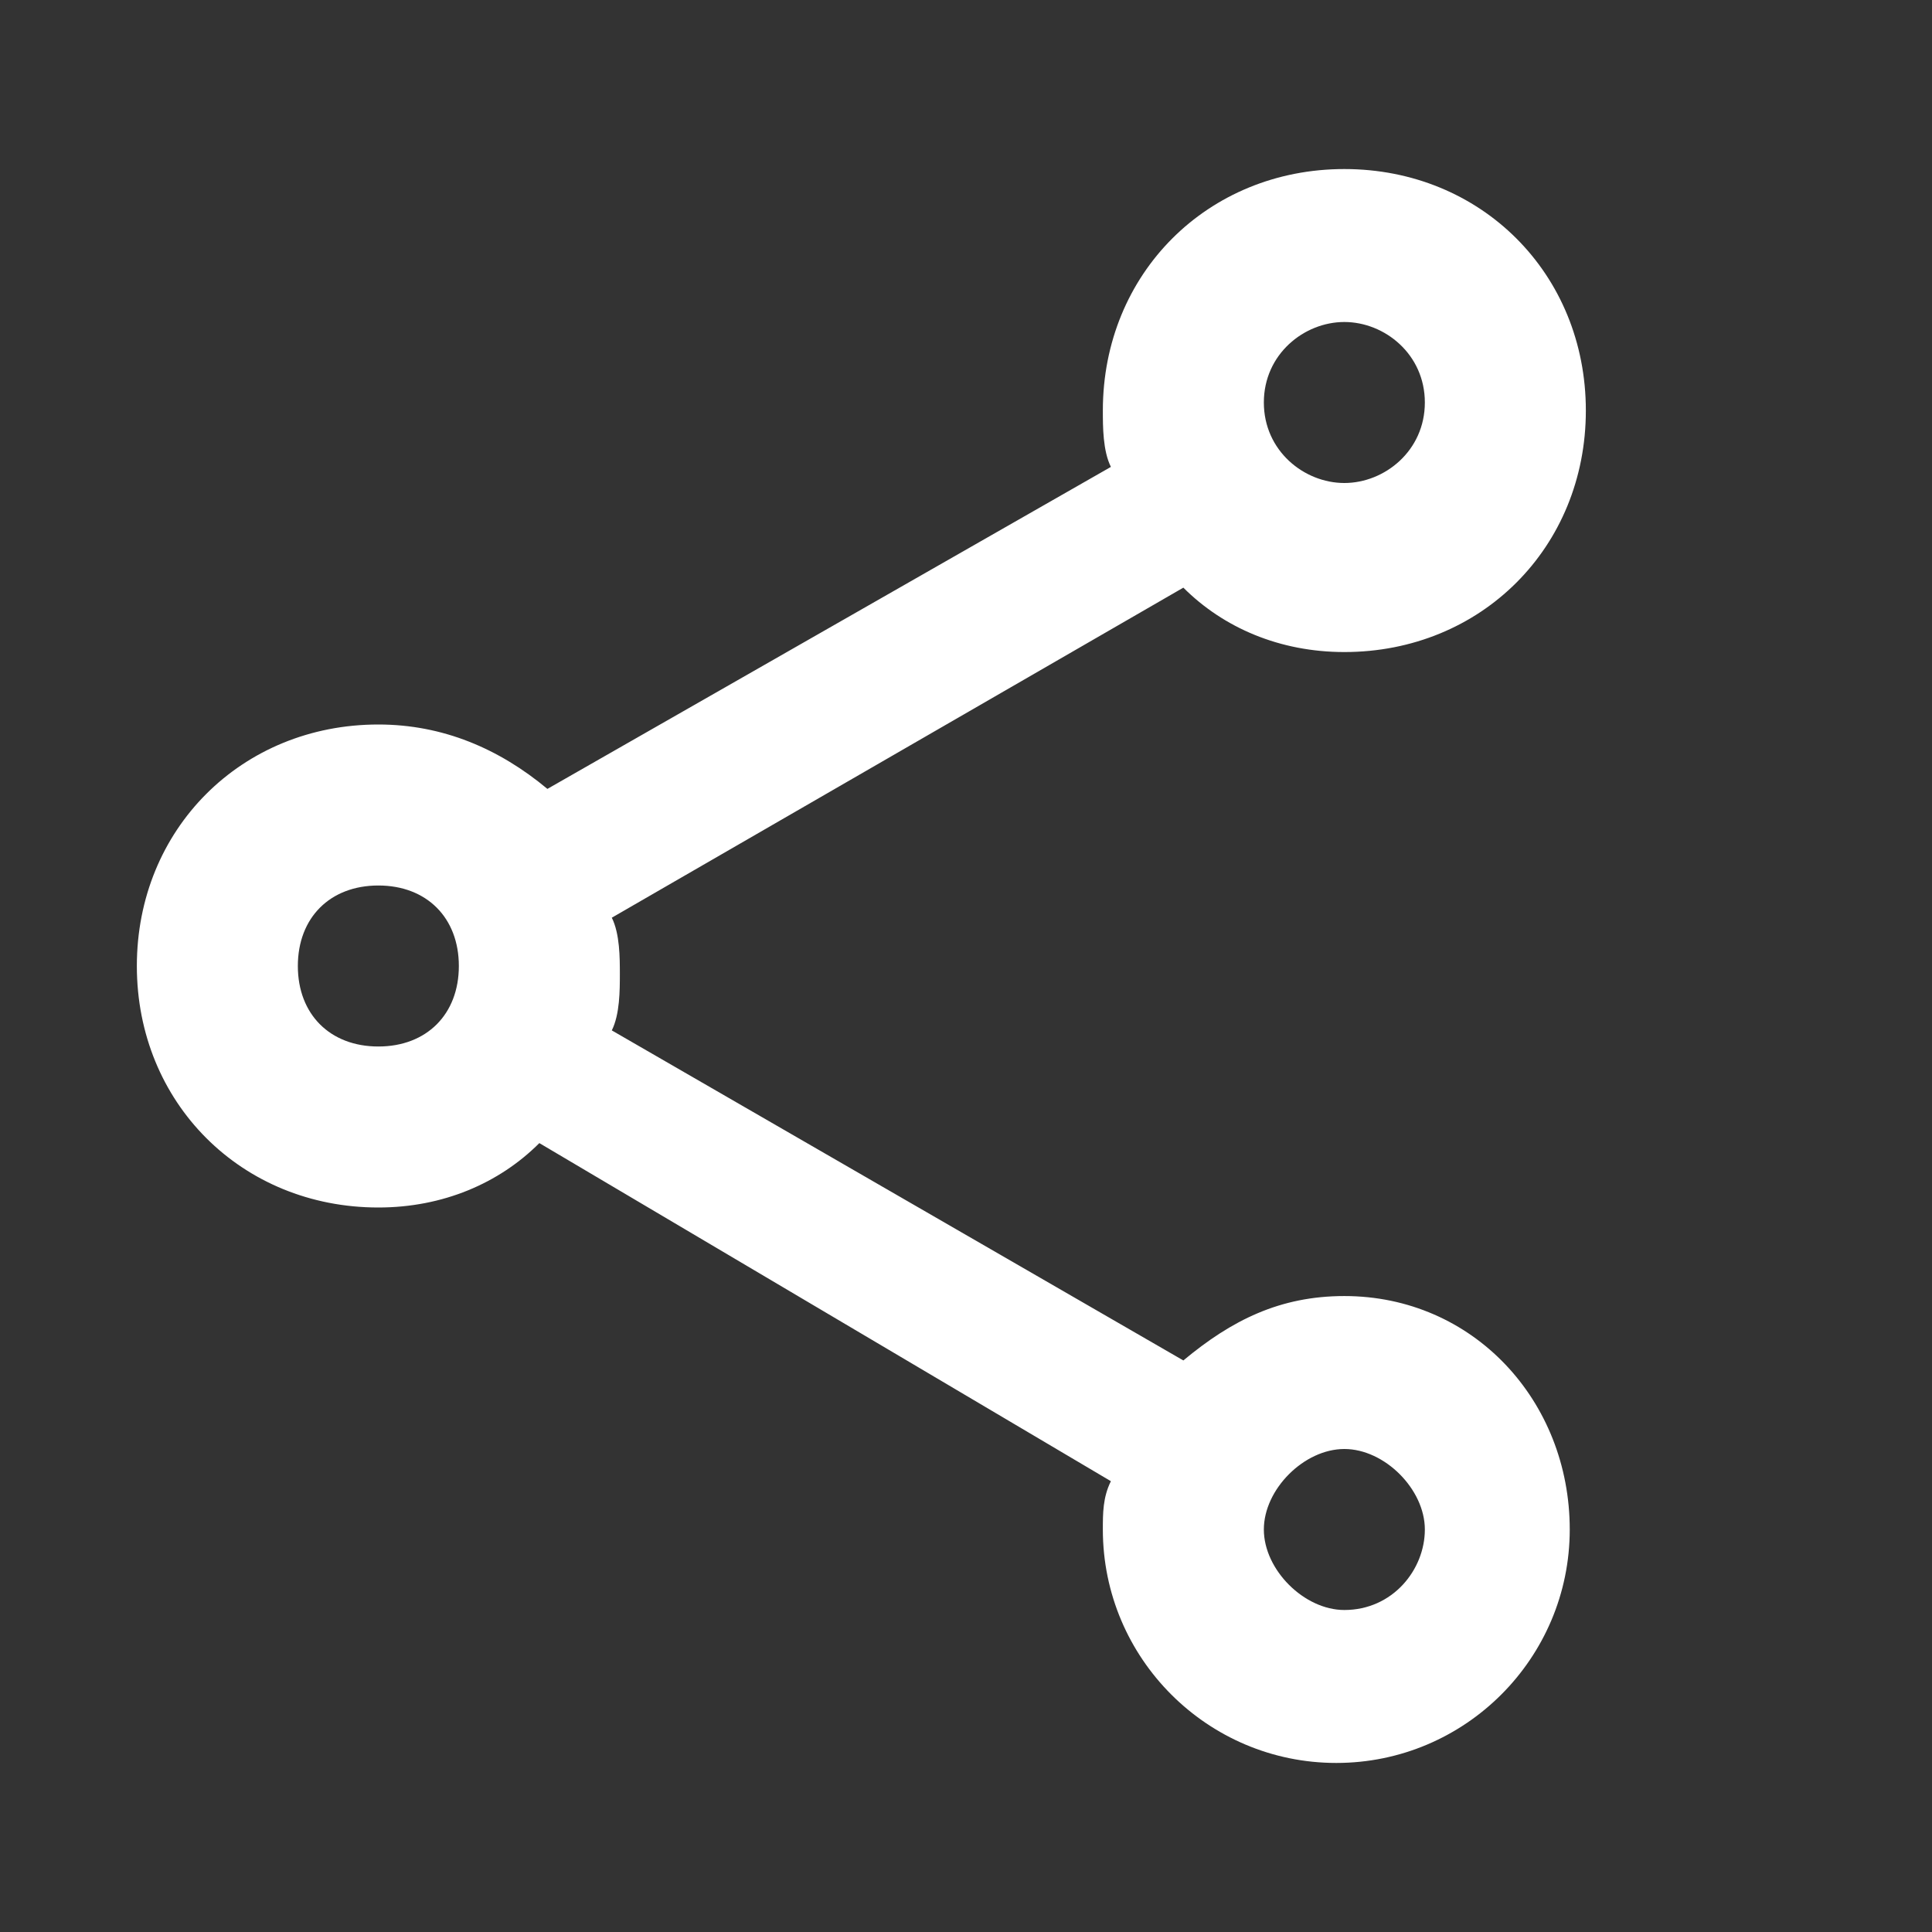 <?xml version="1.0" encoding="utf-8"?>
<svg version="1.1" id="Layer_1" xmlns="http://www.w3.org/2000/svg" xmlns:xlink="http://www.w3.org/1999/xlink" x="0px" y="0px"
	fill="white" viewBox="0 0 24 24" style="enable-background:new 0 0 24 24;" xml:space="preserve">
<rect x="0" y="0" width="24" height="24" fill="#333333" stroke="none"/>
<style type="text/css">
	.st0{fill:none;}
</style>
<path class="st0" d="M0,0h24v24H0V0z"/>
<path d="M16.7,16.1c-0.8,0-1.4,0.3-2,0.8l-7.1-4.1c0.1-0.2,0.1-0.5,0.1-0.7s0-0.5-0.1-0.7l7.1-4.1c0.5,0.5,1.2,0.8,2,0.8
	c1.7,0,3-1.3,3-3s-1.3-3-3-3s-3,1.3-3,3c0,0.2,0,0.5,0.1,0.7L6.8,9.8C6.2,9.3,5.5,9,4.7,9c-1.7,0-3,1.3-3,3s1.3,3,3,3
	c0.8,0,1.5-0.3,2-0.8l7.1,4.2c-0.1,0.2-0.1,0.4-0.1,0.6c0,1.6,1.3,2.9,2.9,2.9s2.9-1.3,2.9-2.9S18.3,16.1,16.7,16.1z M16.7,4
	c0.5,0,1,0.4,1,1s-0.5,1-1,1s-1-0.4-1-1S16.2,4,16.7,4z M4.7,13c-0.6,0-1-0.4-1-1s0.4-1,1-1s1,0.4,1,1S5.3,13,4.7,13z M16.7,20
	c-0.5,0-1-0.5-1-1s0.5-1,1-1s1,0.5,1,1S17.3,20,16.7,20z"/>
</svg>

